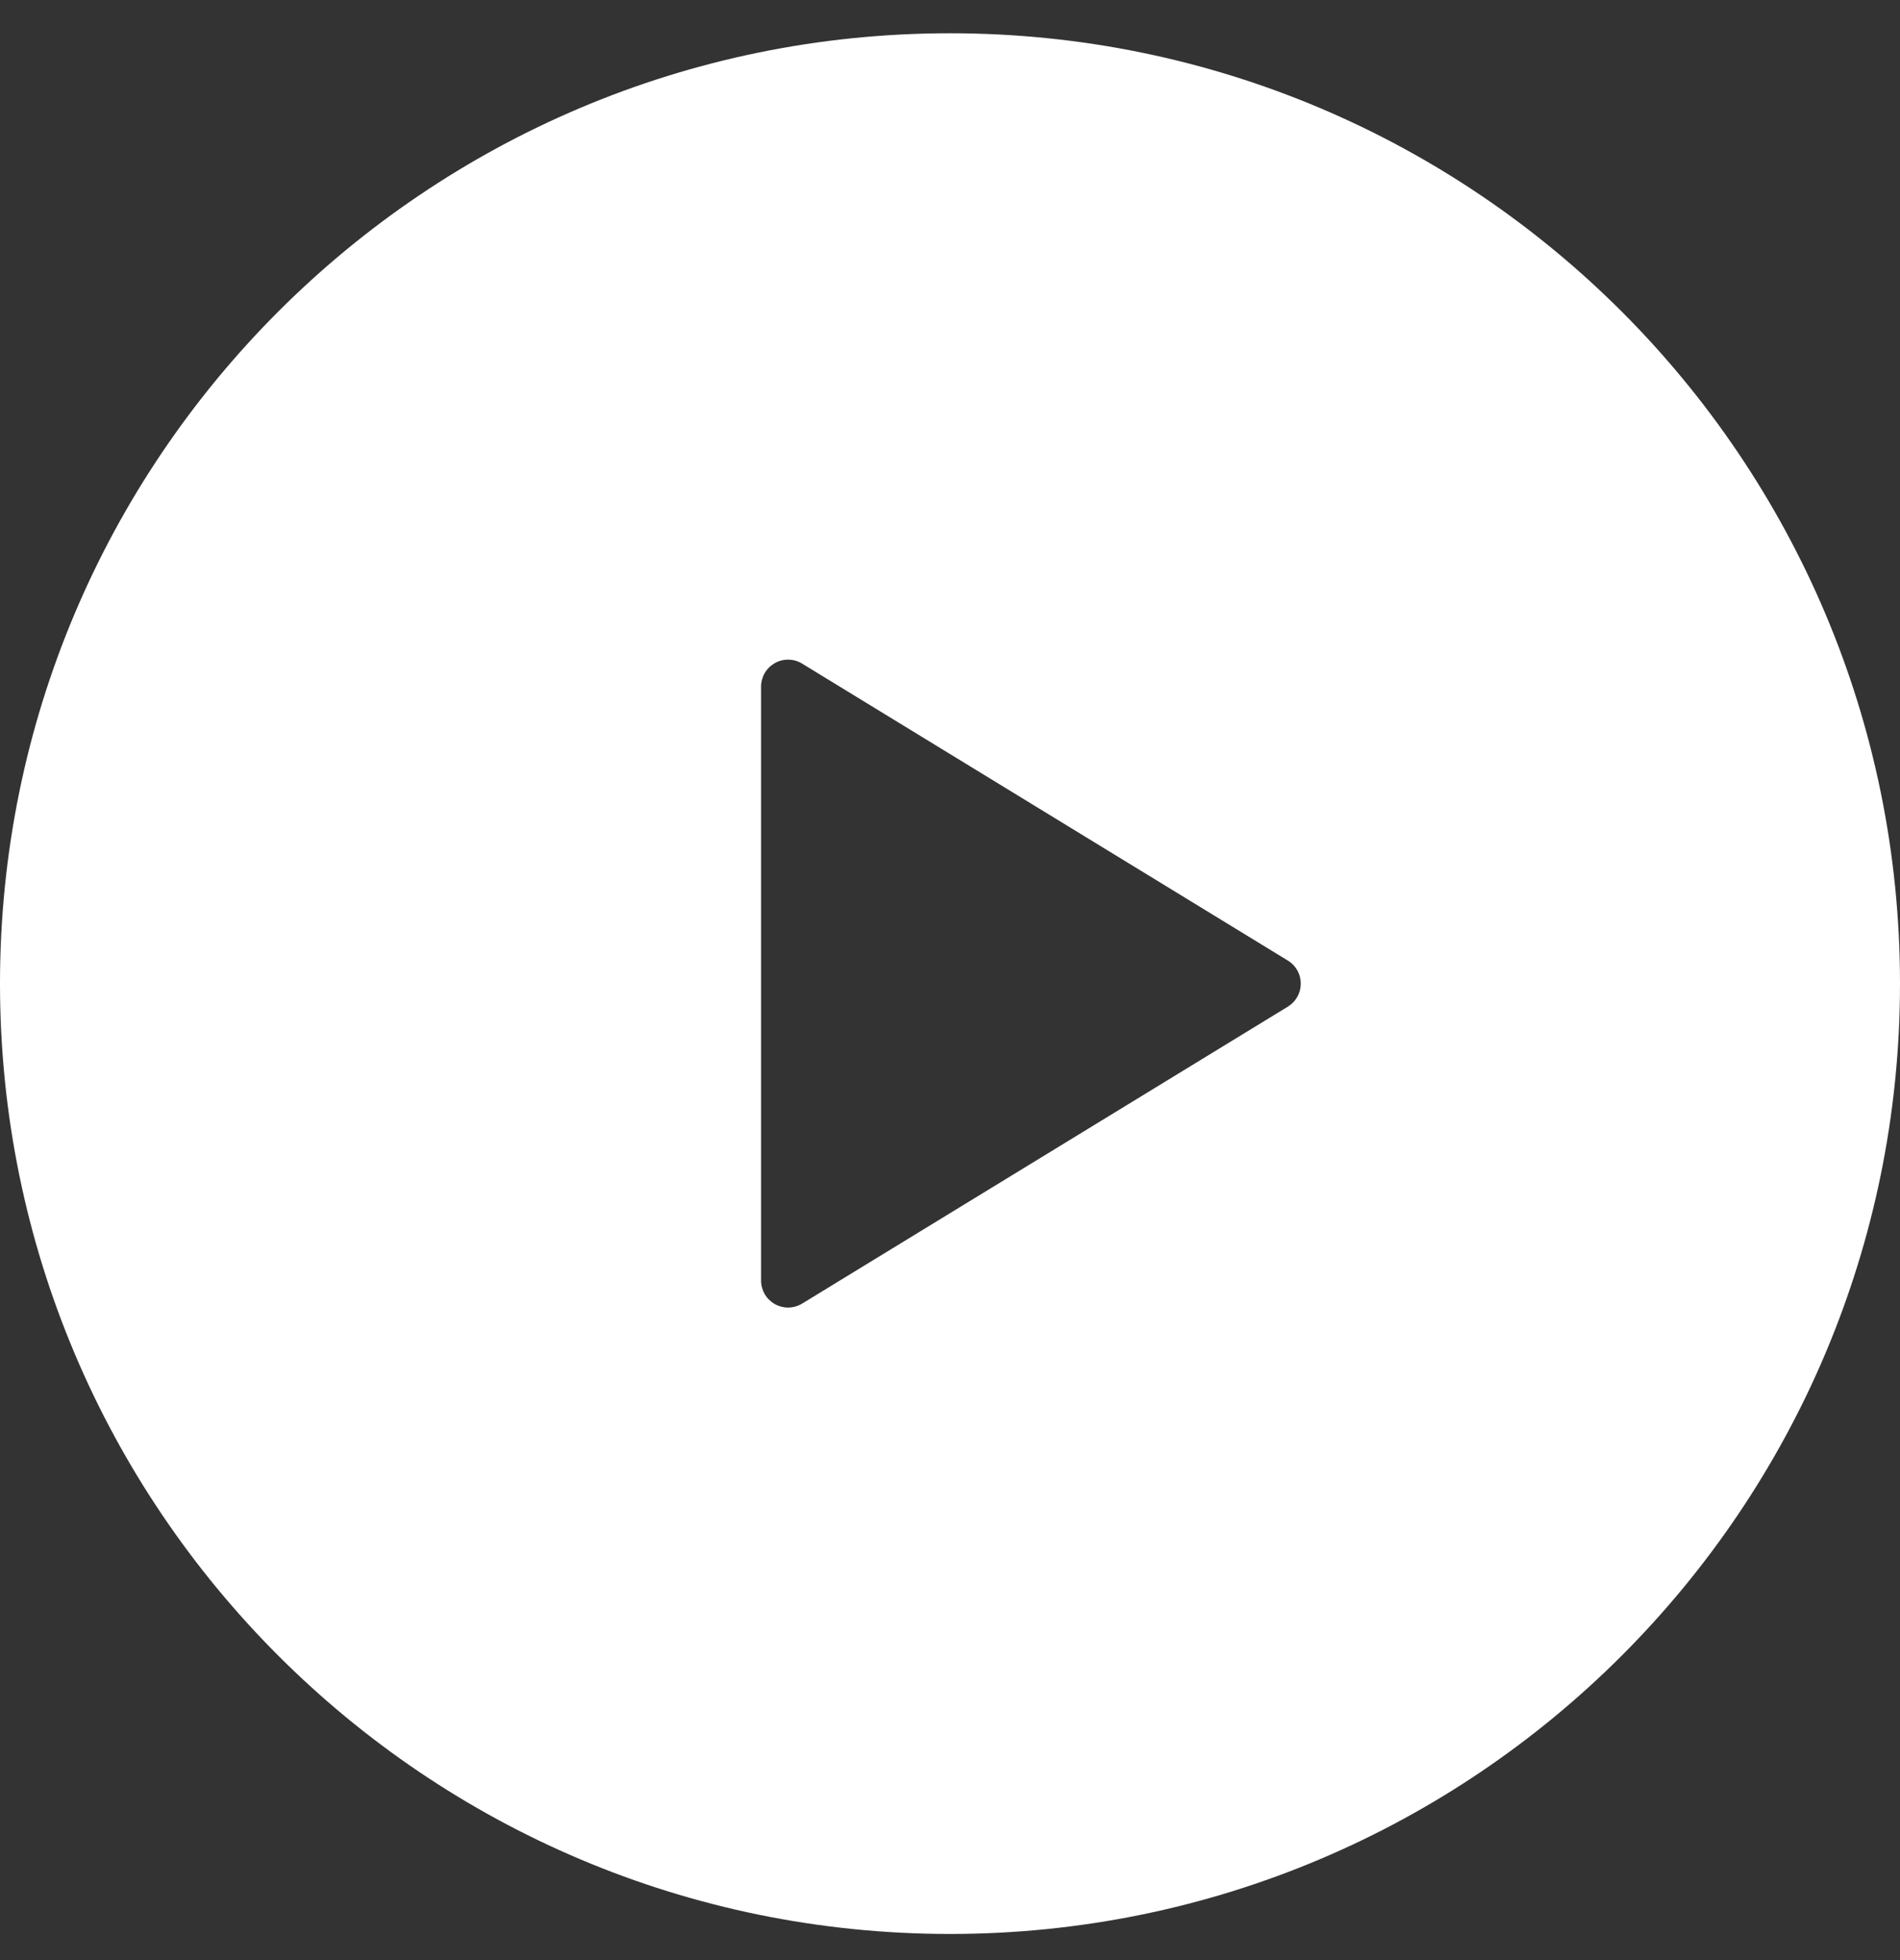 <svg width="32" height="33" viewBox="0 0 32 33" fill="none" xmlns="http://www.w3.org/2000/svg">
<rect x="0" y="0" width="32" height="33" fill="#333333" stroke="none"/>
<path fill-rule="evenodd" clip-rule="evenodd" d="M16 32.56C24.837 32.56 32 25.397 32 16.56C32 7.723 24.837 0.56 16 0.56C7.163 0.56 0 7.723 0 16.56C0 25.397 7.163 32.56 16 32.56ZM13.51 11.173L21.69 16.172C21.757 16.212 21.812 16.27 21.85 16.337C21.888 16.405 21.908 16.482 21.908 16.56C21.908 16.638 21.888 16.714 21.85 16.782C21.812 16.85 21.757 16.907 21.69 16.948L13.51 21.947C13.441 21.989 13.362 22.012 13.281 22.014C13.2 22.015 13.121 21.995 13.05 21.956C12.98 21.916 12.921 21.858 12.88 21.789C12.84 21.719 12.818 21.64 12.818 21.559V11.56C12.818 11.48 12.84 11.4 12.88 11.331C12.921 11.261 12.98 11.204 13.05 11.164C13.121 11.124 13.2 11.104 13.281 11.106C13.362 11.107 13.441 11.13 13.51 11.173Z" fill="white"/>
</svg>
